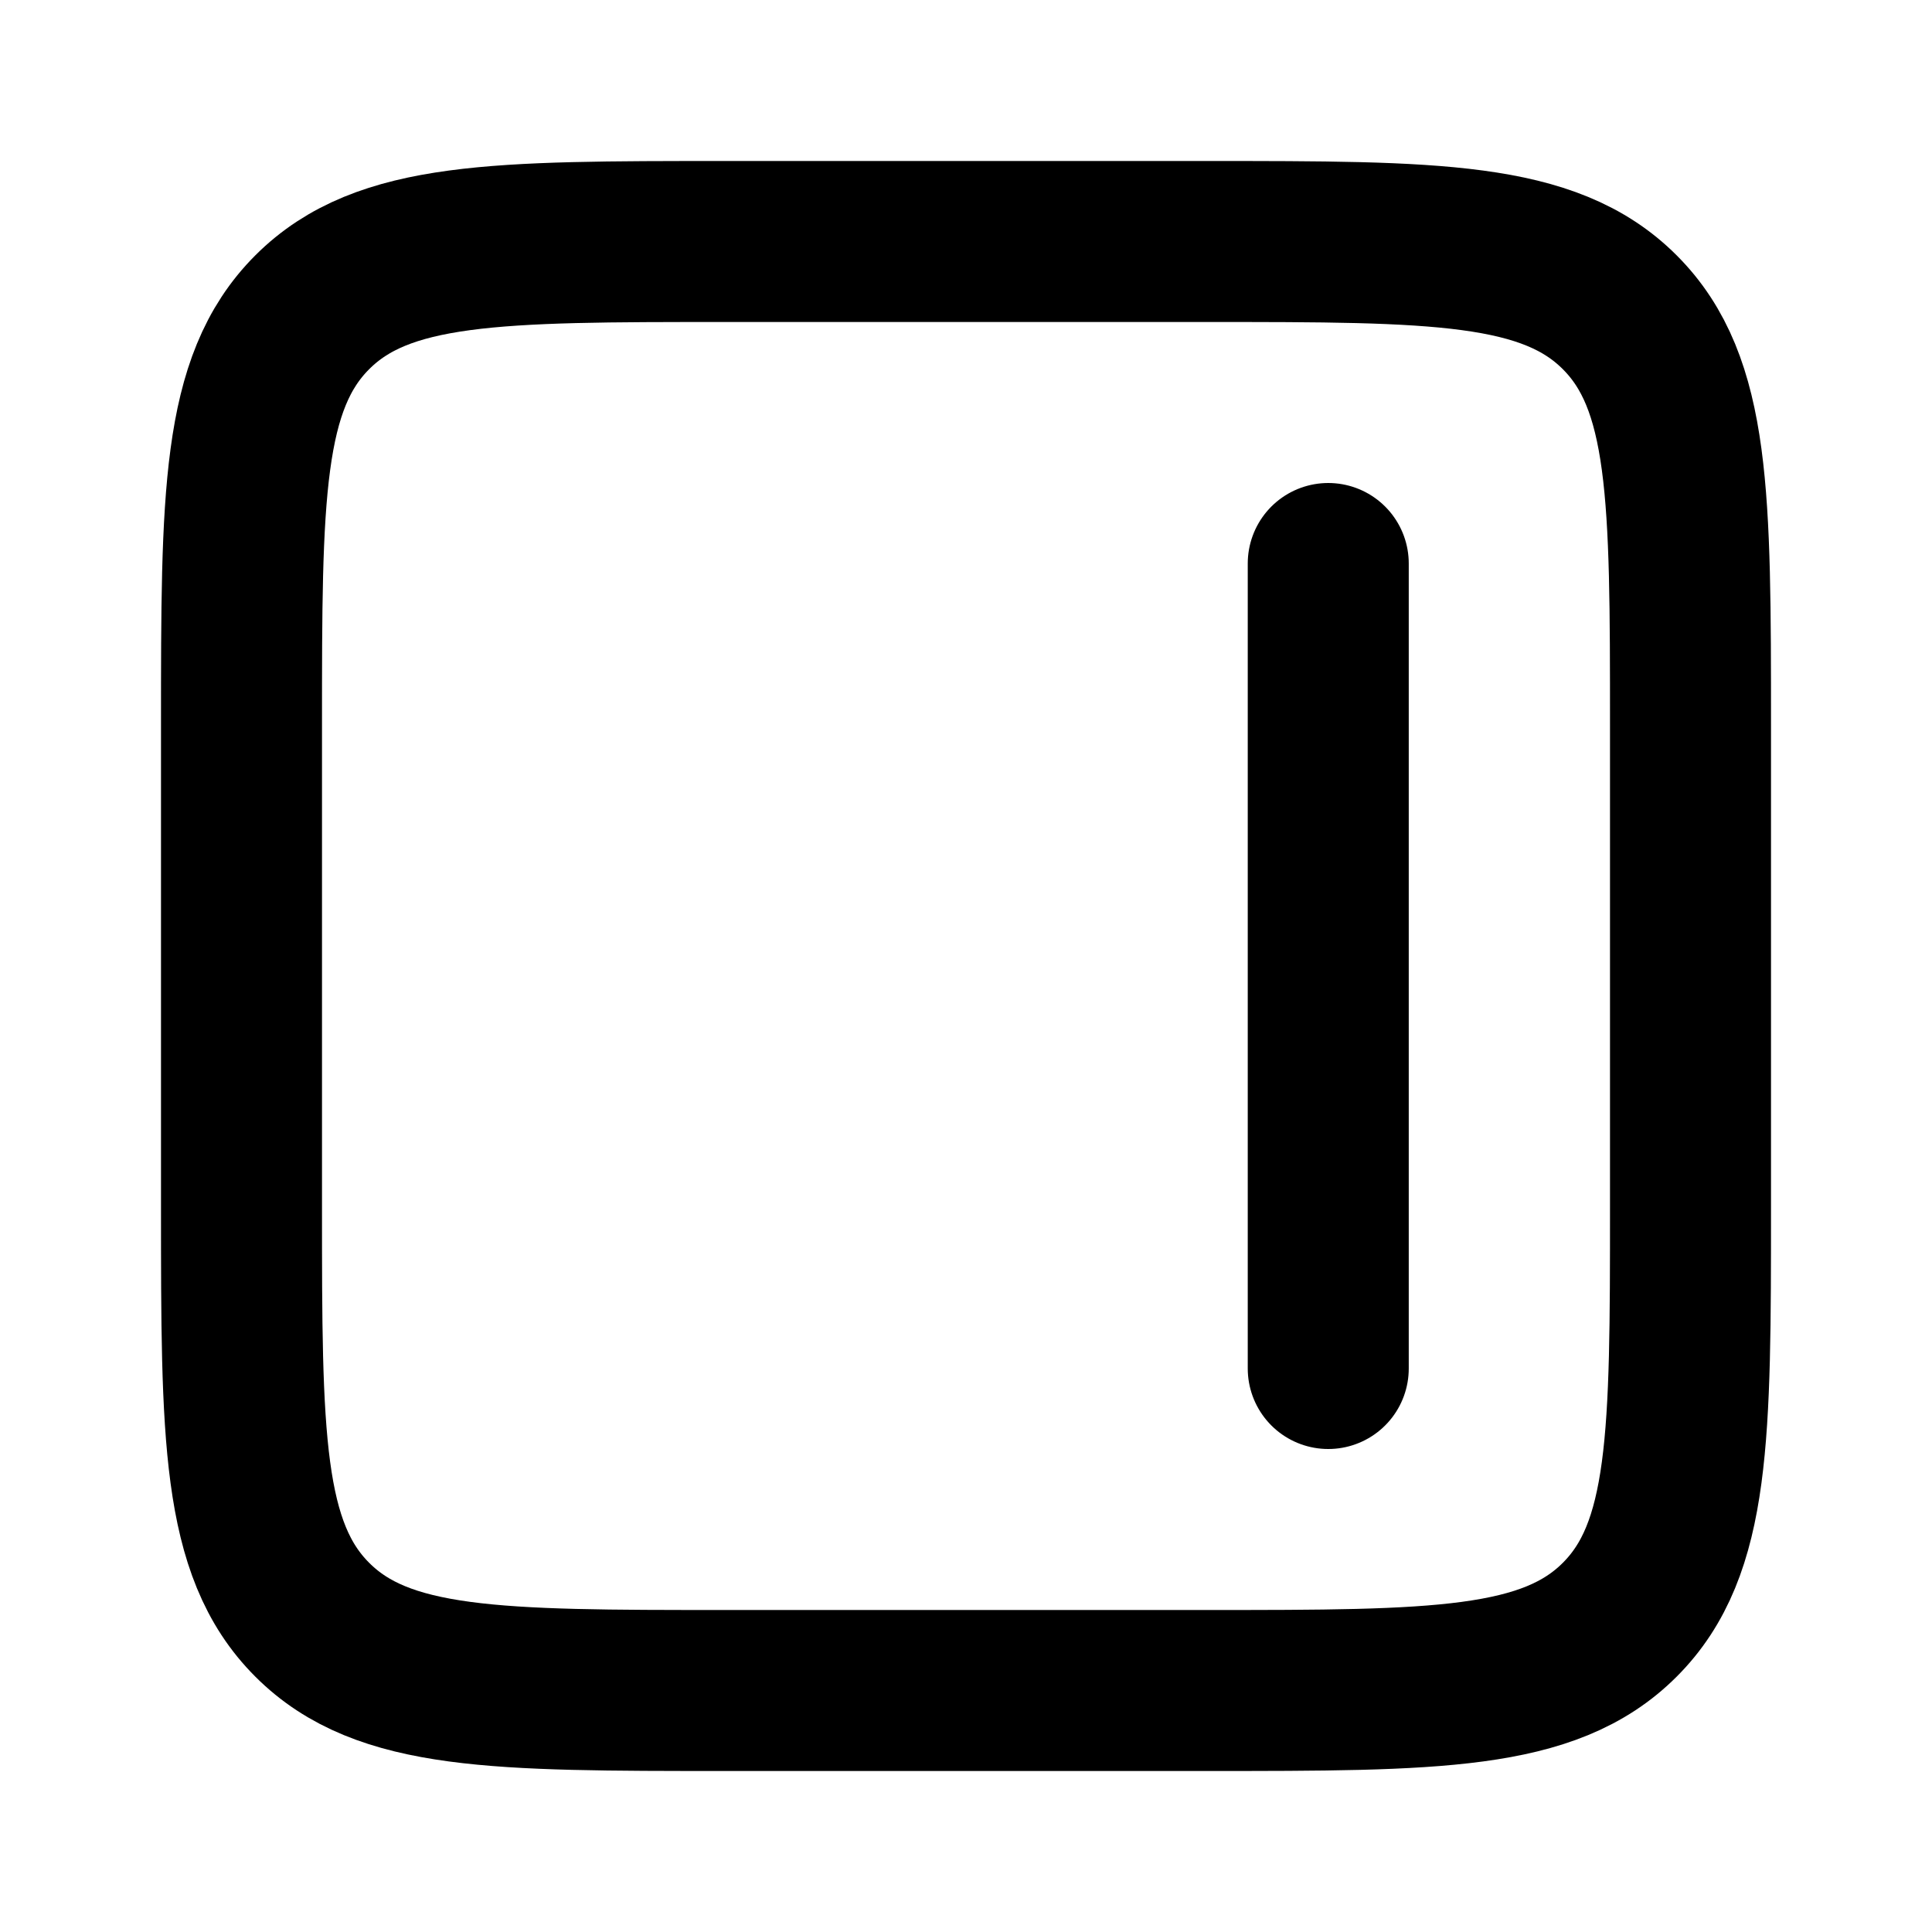 <svg width="24" height="24" fill="none" xmlns="http://www.w3.org/2000/svg"><path d="M16.5 7v10M9 21h6c2.828 0 4.243 0 5.121-.879C21 19.243 21 17.828 21 15V9c0-2.828 0-4.243-.879-5.121C19.243 3 17.828 3 15 3H9c-2.828 0-4.243 0-5.121.879C3 4.757 3 6.172 3 9v6c0 2.828 0 4.243.879 5.121C4.757 21 6.172 21 9 21z" stroke="currentColor" stroke-width="2" stroke-linecap="round"/></svg>